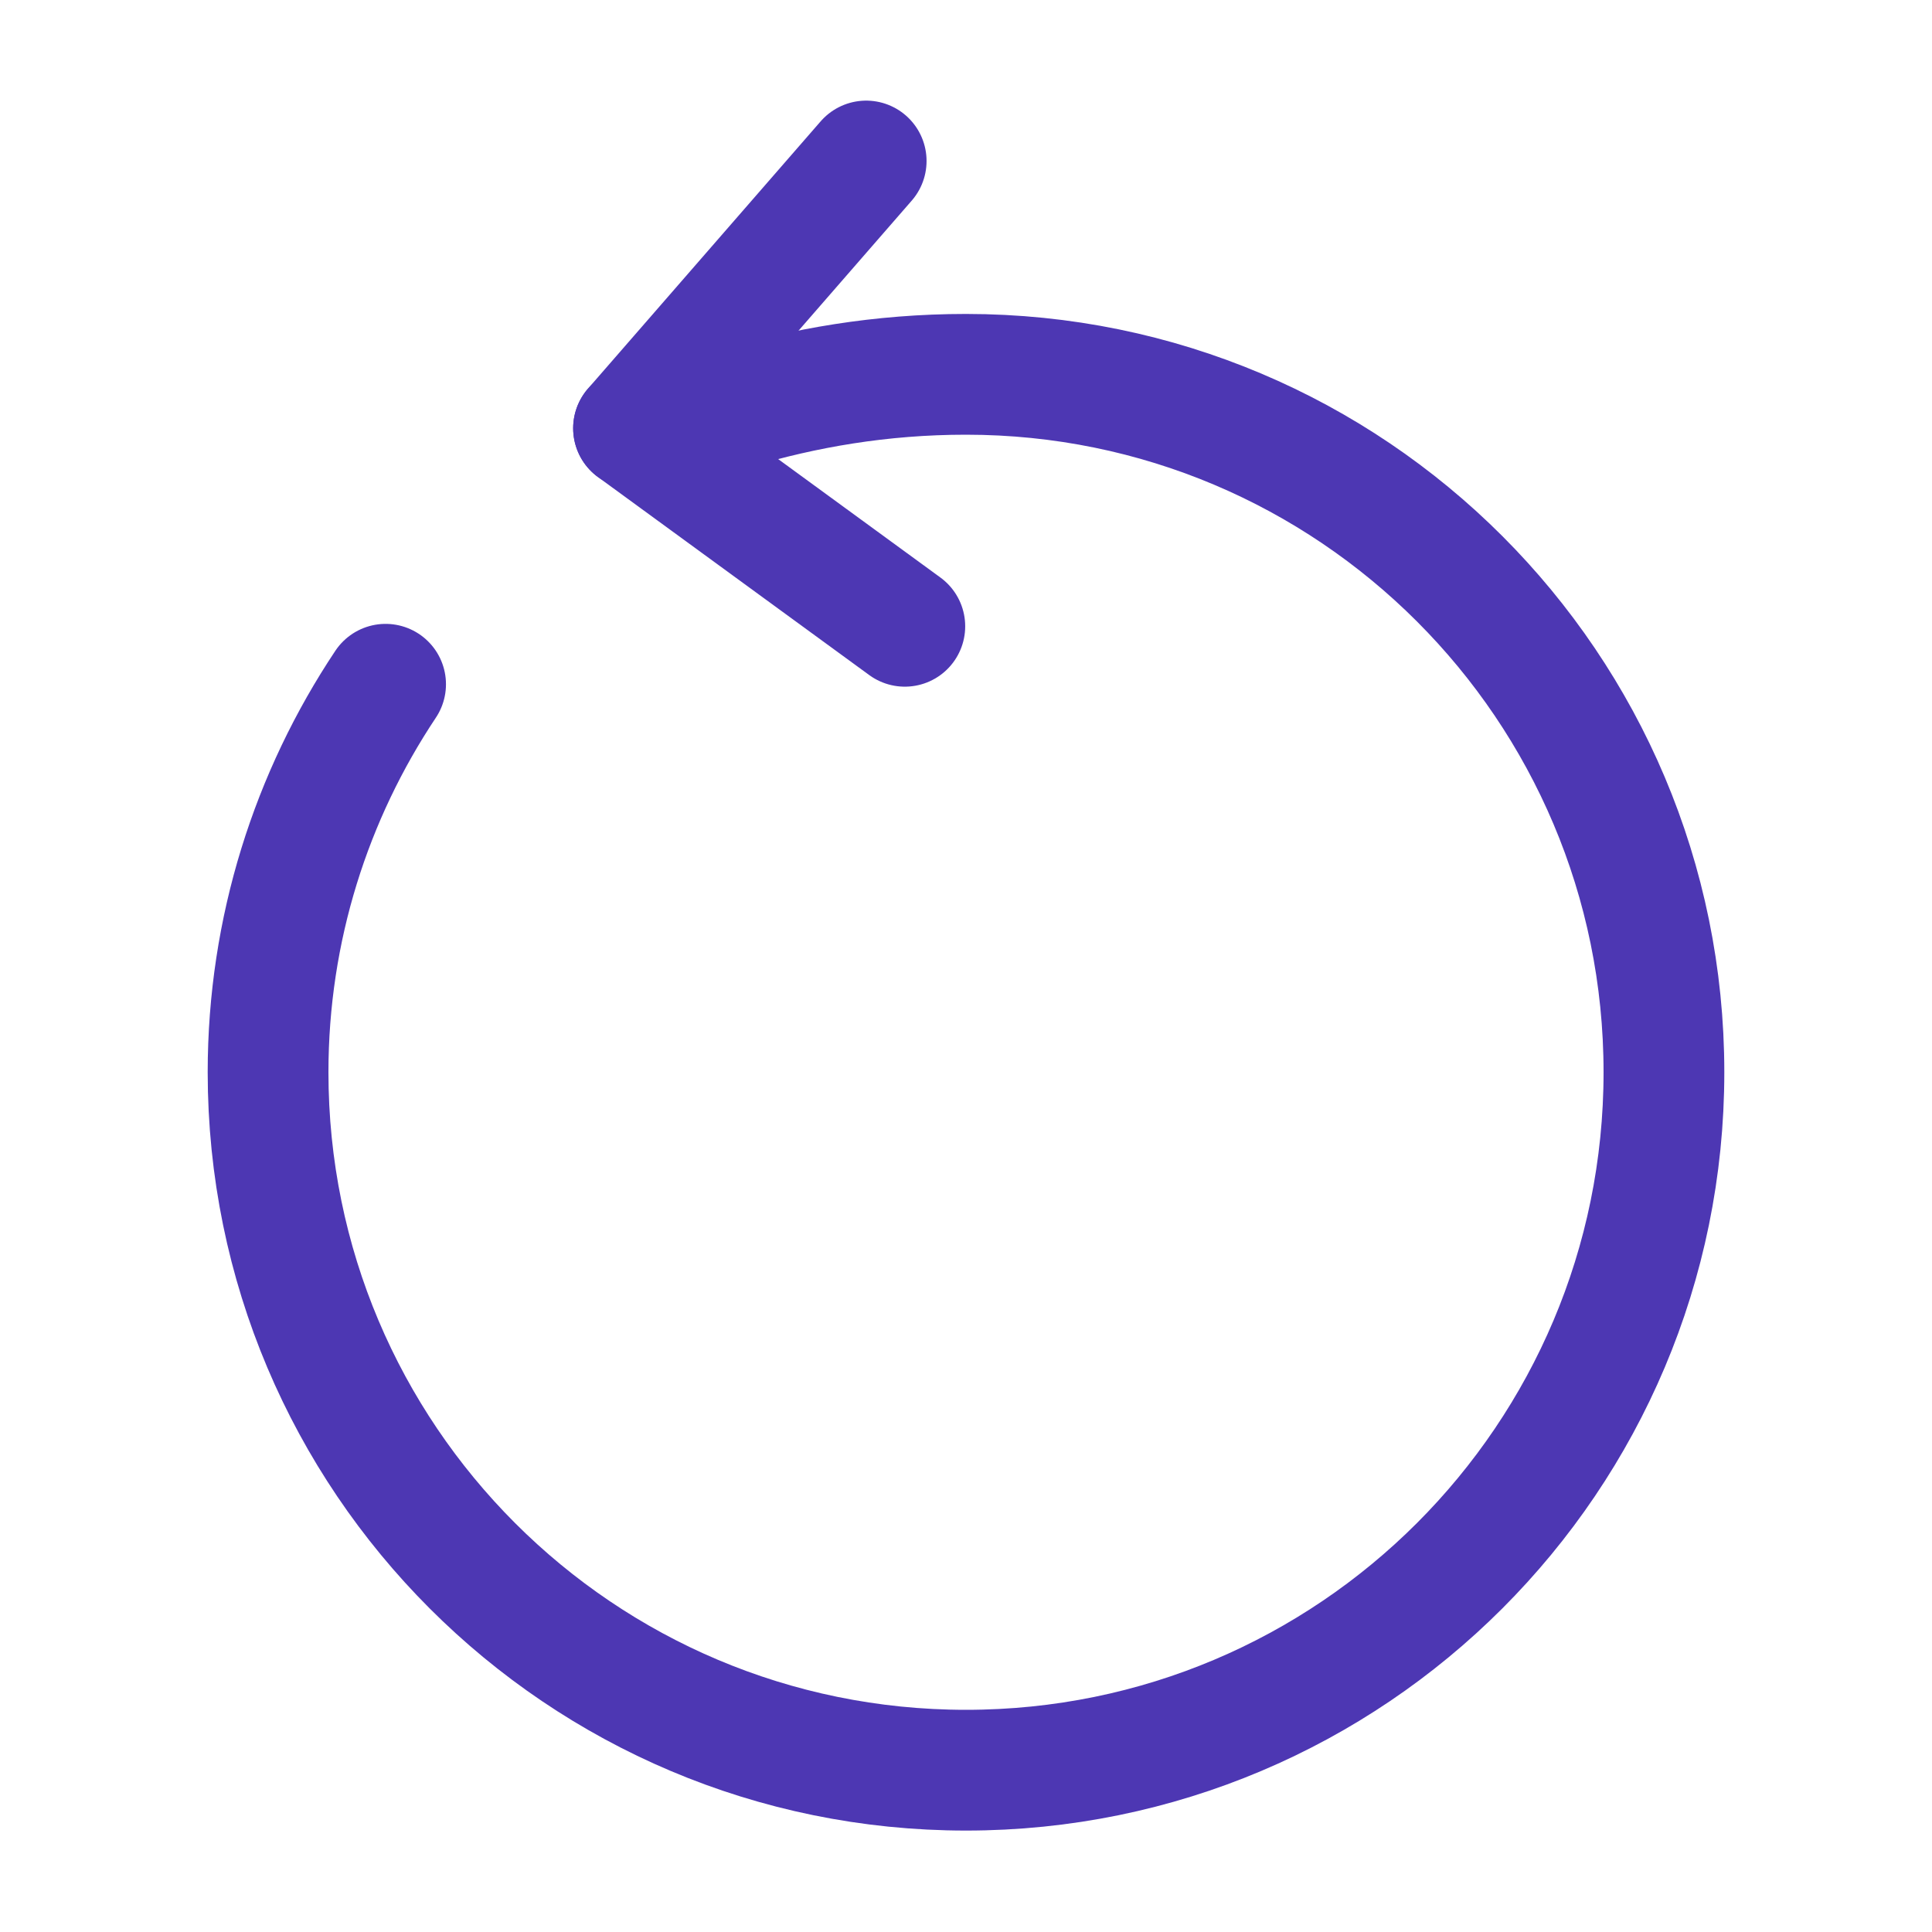 <svg width="24" height="24" viewBox="0 0 24 24" fill="none" xmlns="http://www.w3.org/2000/svg">
<path d="M9.11 5.08C9.98 4.82 10.94 4.65 12 4.65C16.79 4.65 20.67 8.53 20.67 13.32C20.67 18.11 16.79 21.99 12 21.99C7.21 21.99 3.33 18.11 3.33 13.32C3.33 11.54 3.87 9.88 4.79 8.5" stroke="#4D37B3" stroke-width="1.5" stroke-linecap="round" stroke-linejoin="round"/>
<path d="M7.87 5.32L10.76 2" stroke="#4D37B3" stroke-width="1.5" stroke-linecap="round" stroke-linejoin="round"/>
<path d="M7.87 5.32L11.24 7.78" stroke="#4D37B3" stroke-width="1.5" stroke-linecap="round" stroke-linejoin="round"/>
</svg>
